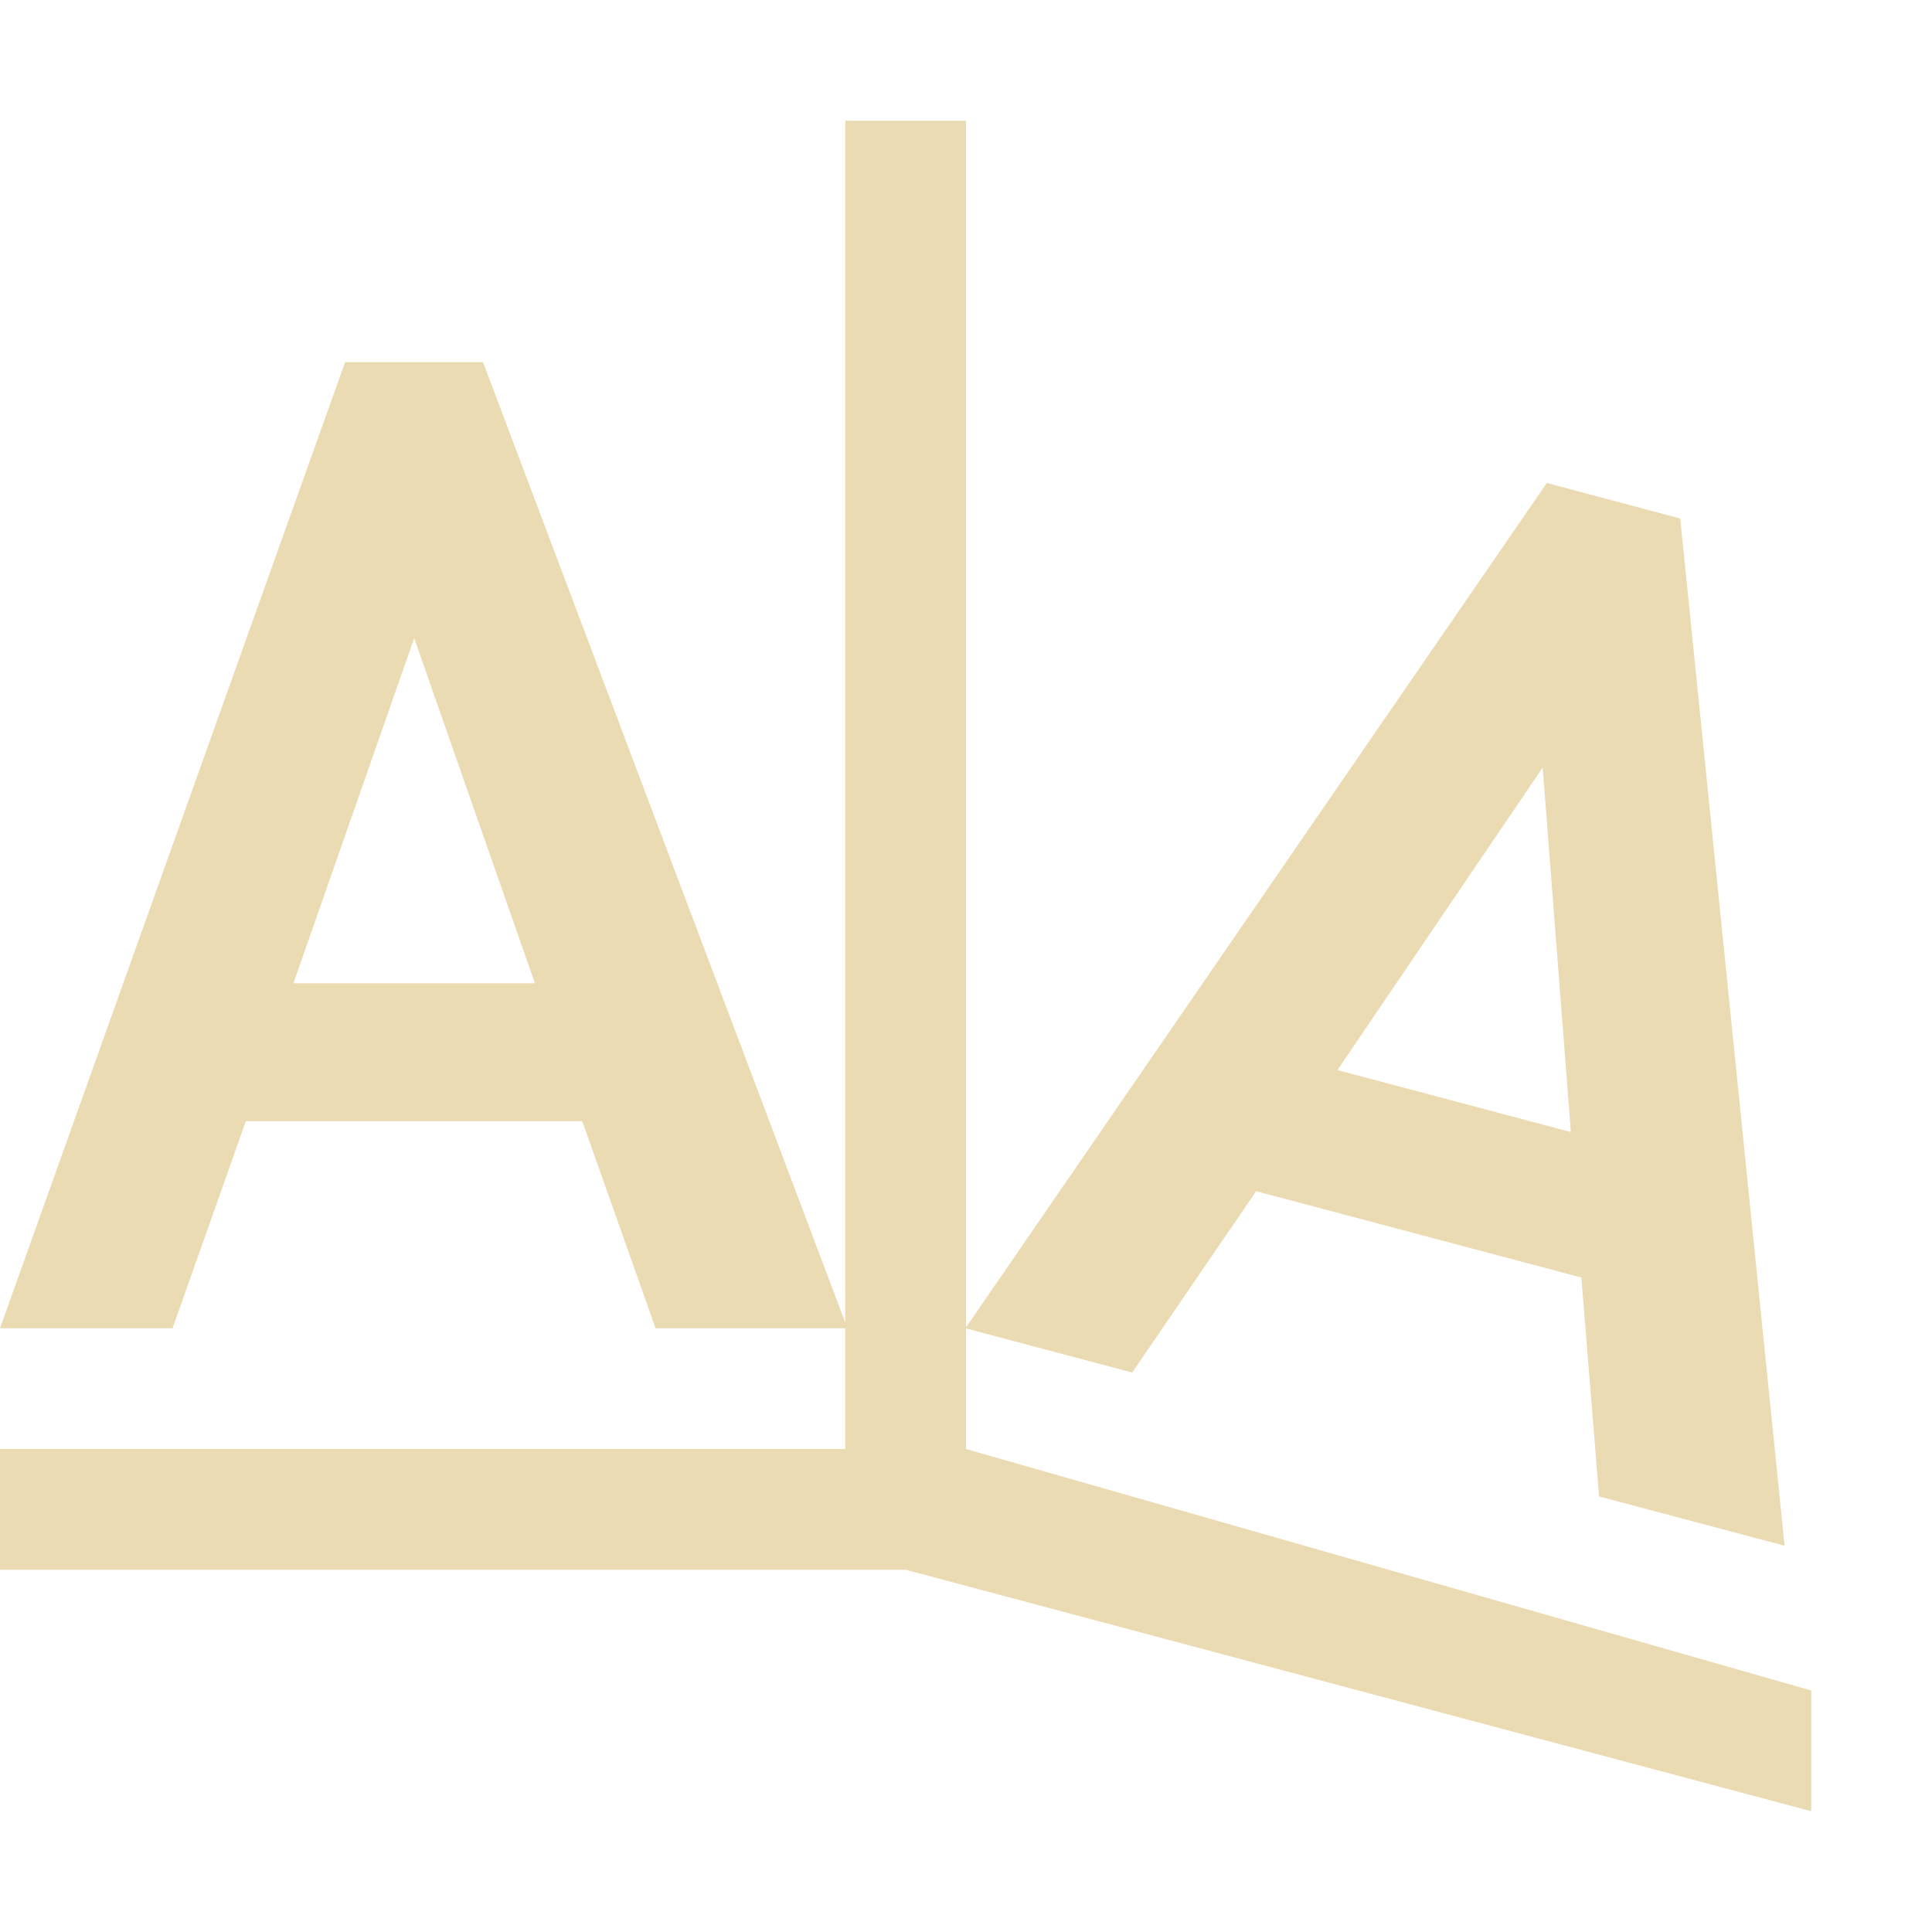 <svg width="16" height="16" version="1.1" xmlns="http://www.w3.org/2000/svg">
  <defs>
    <style type="text/css">.ColorScheme-Text { color:#ebdbb2; } .ColorScheme-Highlight { color:#458588; }</style>
  </defs>
  <path class="ColorScheme-Text" d="m7 1v11h-7v1h7.5l7.5 2v-1l-7-2v-11z" fill="currentColor"/>
  <path class="ColorScheme-Text" d="m2.858 2.999-2.858 8.001h1.429l0.607-1.715h2.786l0.607 1.715h1.589l-3.018-8.001zm0.572 2.286 1 2.858h-2z" color="#ebdbb2" fill="currentColor" stroke-width=".572"/>
  <path class="ColorScheme-Text" d="m12.81 4-4.815 7 1.381 0.367 1.027-1.502 2.693 0.715 0.147 1.813 1.536 0.408-0.864-8.507zm-0.034 2.356 0.233 3.019-1.933-0.513z" color="#ebdbb2" fill="currentColor" stroke-width=".572"/>
</svg>
